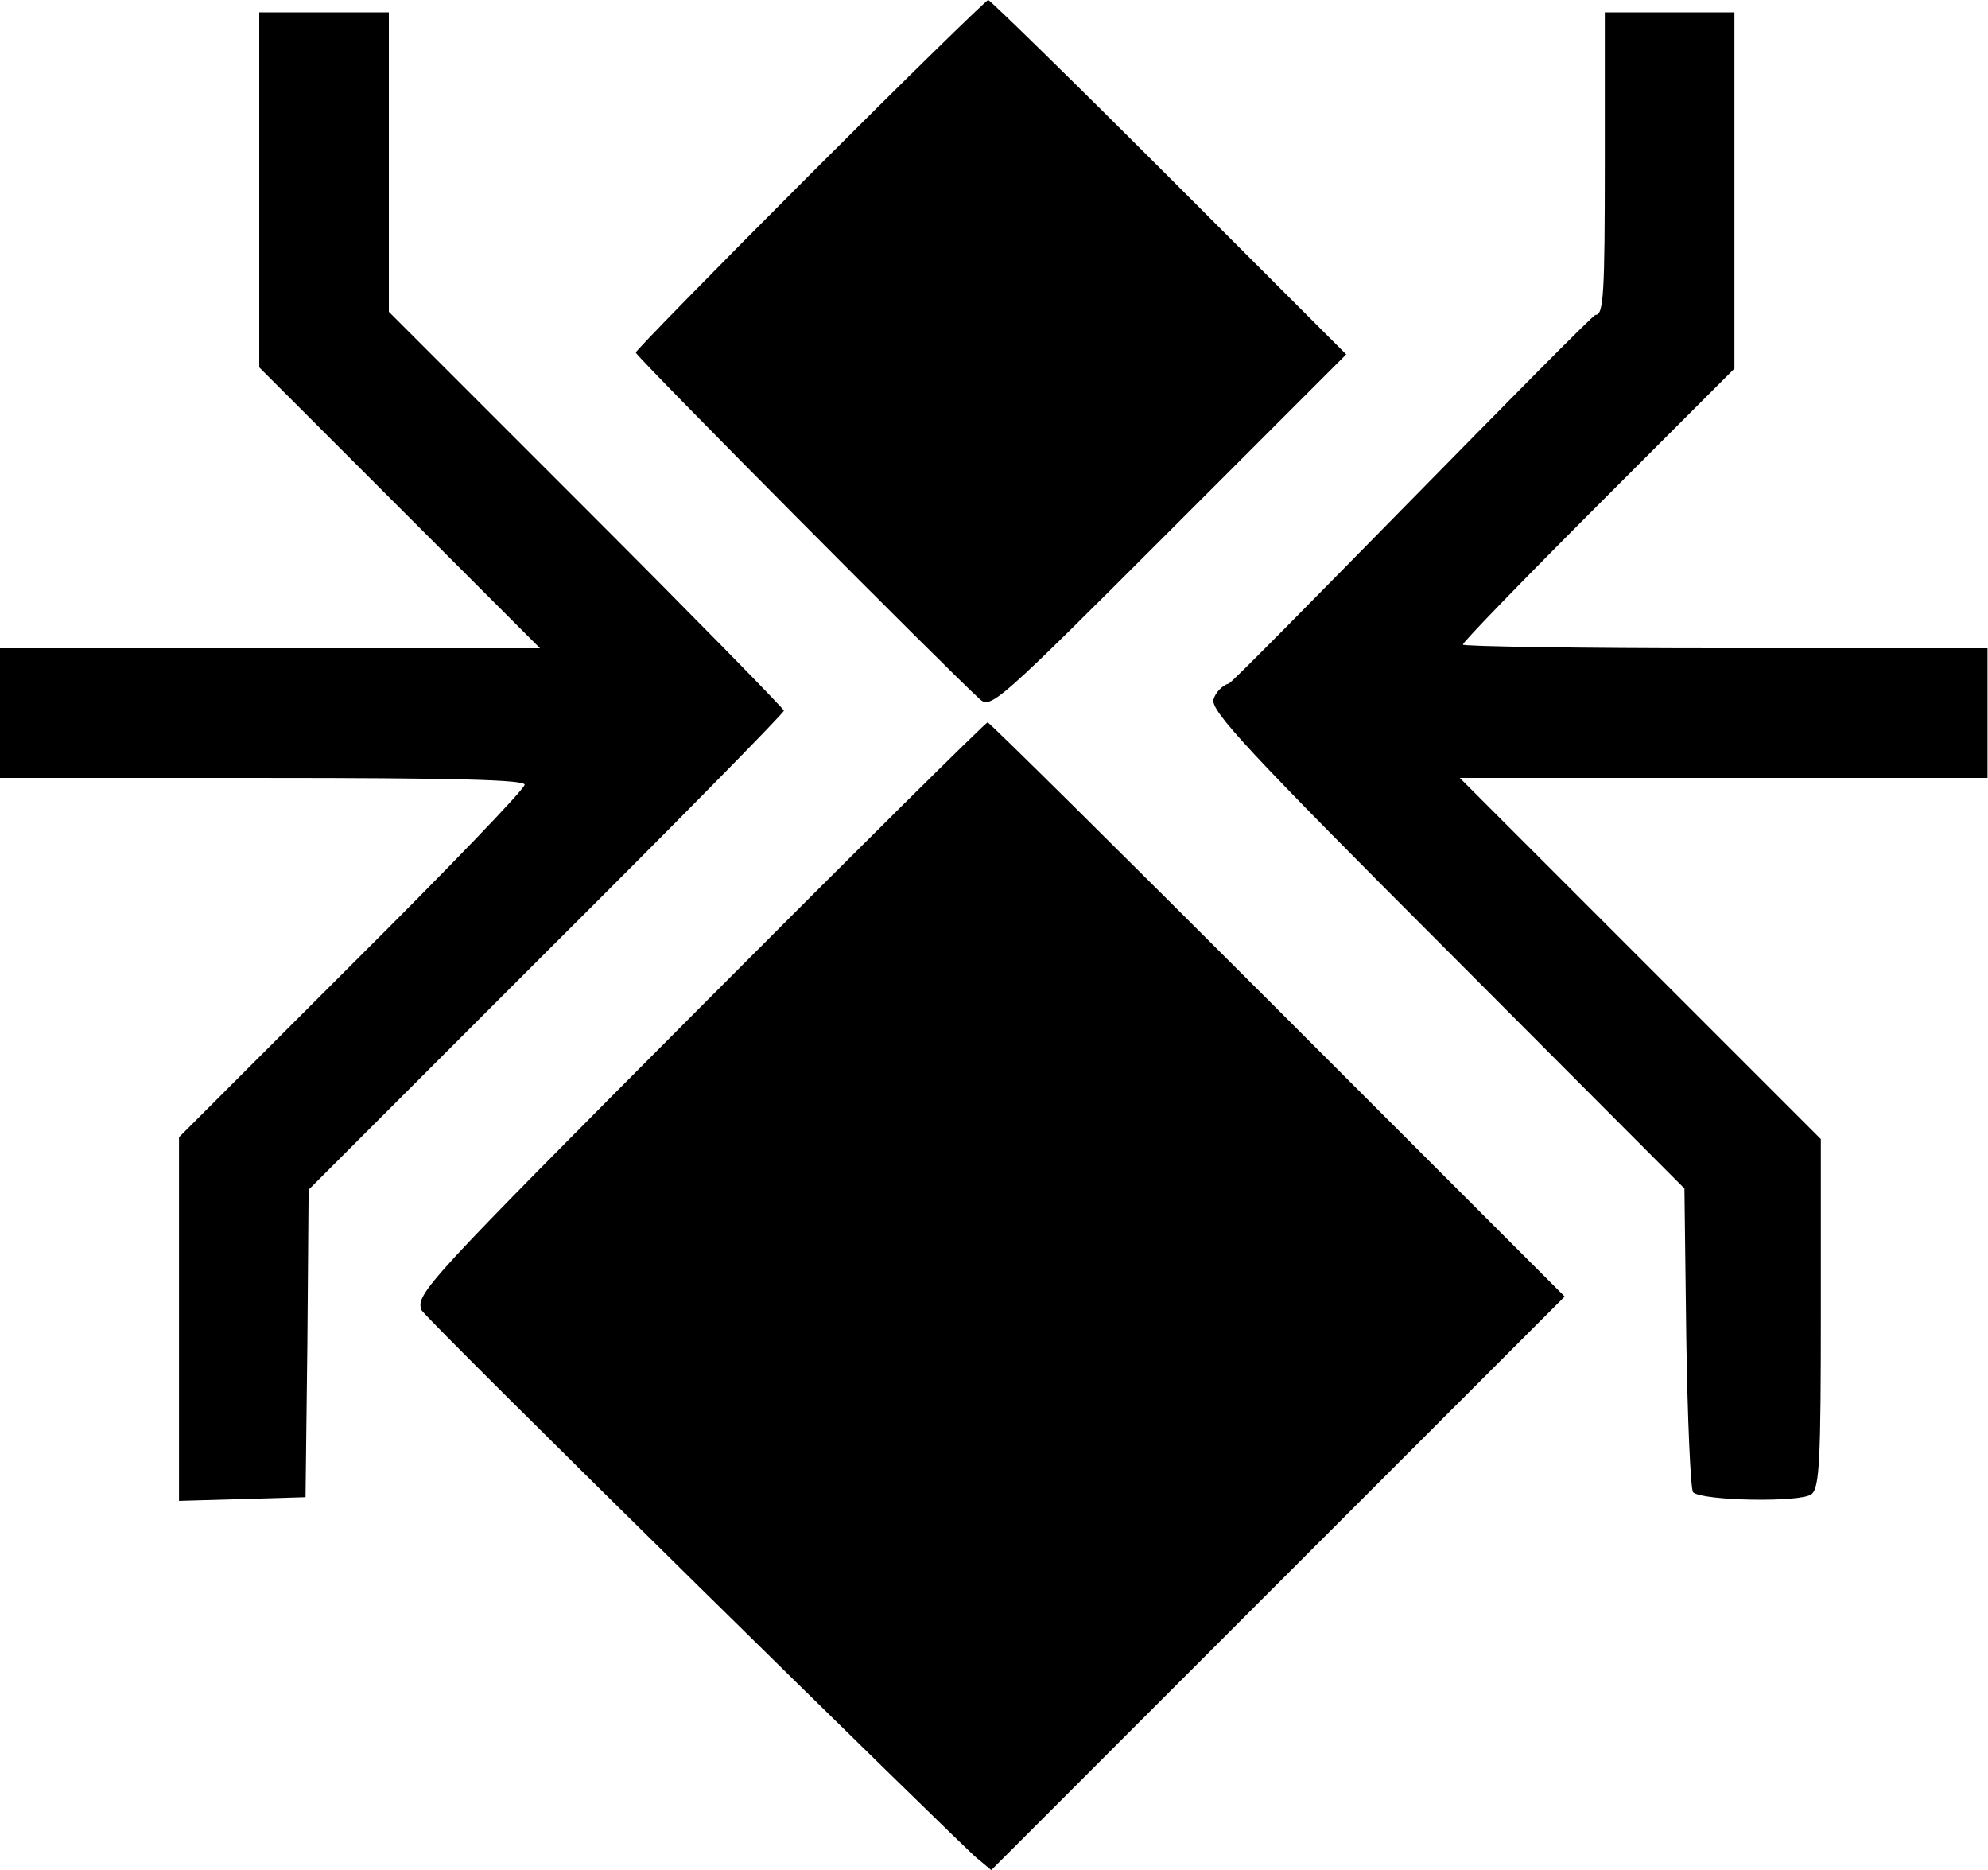 <?xml version="1.0" encoding="UTF-8" standalone="no"?><!DOCTYPE svg PUBLIC "-//W3C//DTD SVG 1.1//EN" "http://www.w3.org/Graphics/SVG/1.1/DTD/svg11.dtd"><svg width="100%" height="100%" viewBox="0 0 1342 1262" version="1.1" xmlns="http://www.w3.org/2000/svg" xmlns:xlink="http://www.w3.org/1999/xlink" xml:space="preserve" xmlns:serif="http://www.serif.com/" style="fill-rule:evenodd;clip-rule:evenodd;stroke-linejoin:round;stroke-miterlimit:2;"><g><path d="M546.667,117.917c-64.584,64.583 -117.5,118.75 -117.5,120c-0,2.5 211.666,215.416 232.083,233.75c7.5,7.083 12.083,2.916 127.917,-112.917l119.583,-119.583l-119.583,-119.584c-65.834,-65.833 -120.834,-119.583 -122.084,-119.583c-1.25,-0 -55.416,52.917 -120.416,117.917Z" style="fill-rule:nonzero;"/><path d="M175,8.333l0,239.584l189.583,189.583l-364.583,0l0,87.5l177.083,0c130,0 177.084,1.25 177.084,4.583c-0,2.917 -52.5,57.5 -116.667,121.25l-116.667,116.667l0,245.417l42.917,-1.25l42.5,-1.25l1.25,-103.75l0.833,-103.75l160.417,-160.417c88.333,-87.917 160.417,-161.25 160.417,-162.917c-0,-1.25 -60,-62.5 -133.334,-135.833l-133.333,-133.333l0,-202.084l-87.5,0Z" style="fill-rule:nonzero;"/><path d="M1083.33,110.417c0,87.916 -0.833,102.083 -6.25,102.083c-3.333,0 -243.333,247.5 -247.5,248.75c-4.583,1.25 -9.166,6.25 -10.416,10.833c-2.084,7.5 24.166,35.834 157.916,169.584l160,160.416l1.25,100.834c0.834,55.416 2.917,102.083 4.584,104.166c6.25,5.834 73.333,7.084 80,1.25c5.416,-4.166 6.25,-24.166 6.25,-122.5l-0,-117.083l-243.75,-243.75l356.25,-0l-0,-87.5l-177.084,-0c-97.5,-0 -177.083,-1.25 -177.083,-2.5c0,-1.667 41.25,-44.167 91.667,-94.583l91.666,-91.667l0,-240.417l-87.5,0l0,102.084Z" style="fill-rule:nonzero;"/><path d="M472.5,680c-185.417,186.25 -192.083,193.333 -187.917,204.167c2.5,5.833 368.75,365.416 374.584,369.583l10,8.333l387.083,-387.083l-193.75,-193.75c-106.667,-106.667 -194.583,-193.75 -195.833,-193.75c-1.25,0 -88.75,86.667 -194.167,192.5Z" style="fill-rule:nonzero;"/></g></svg>